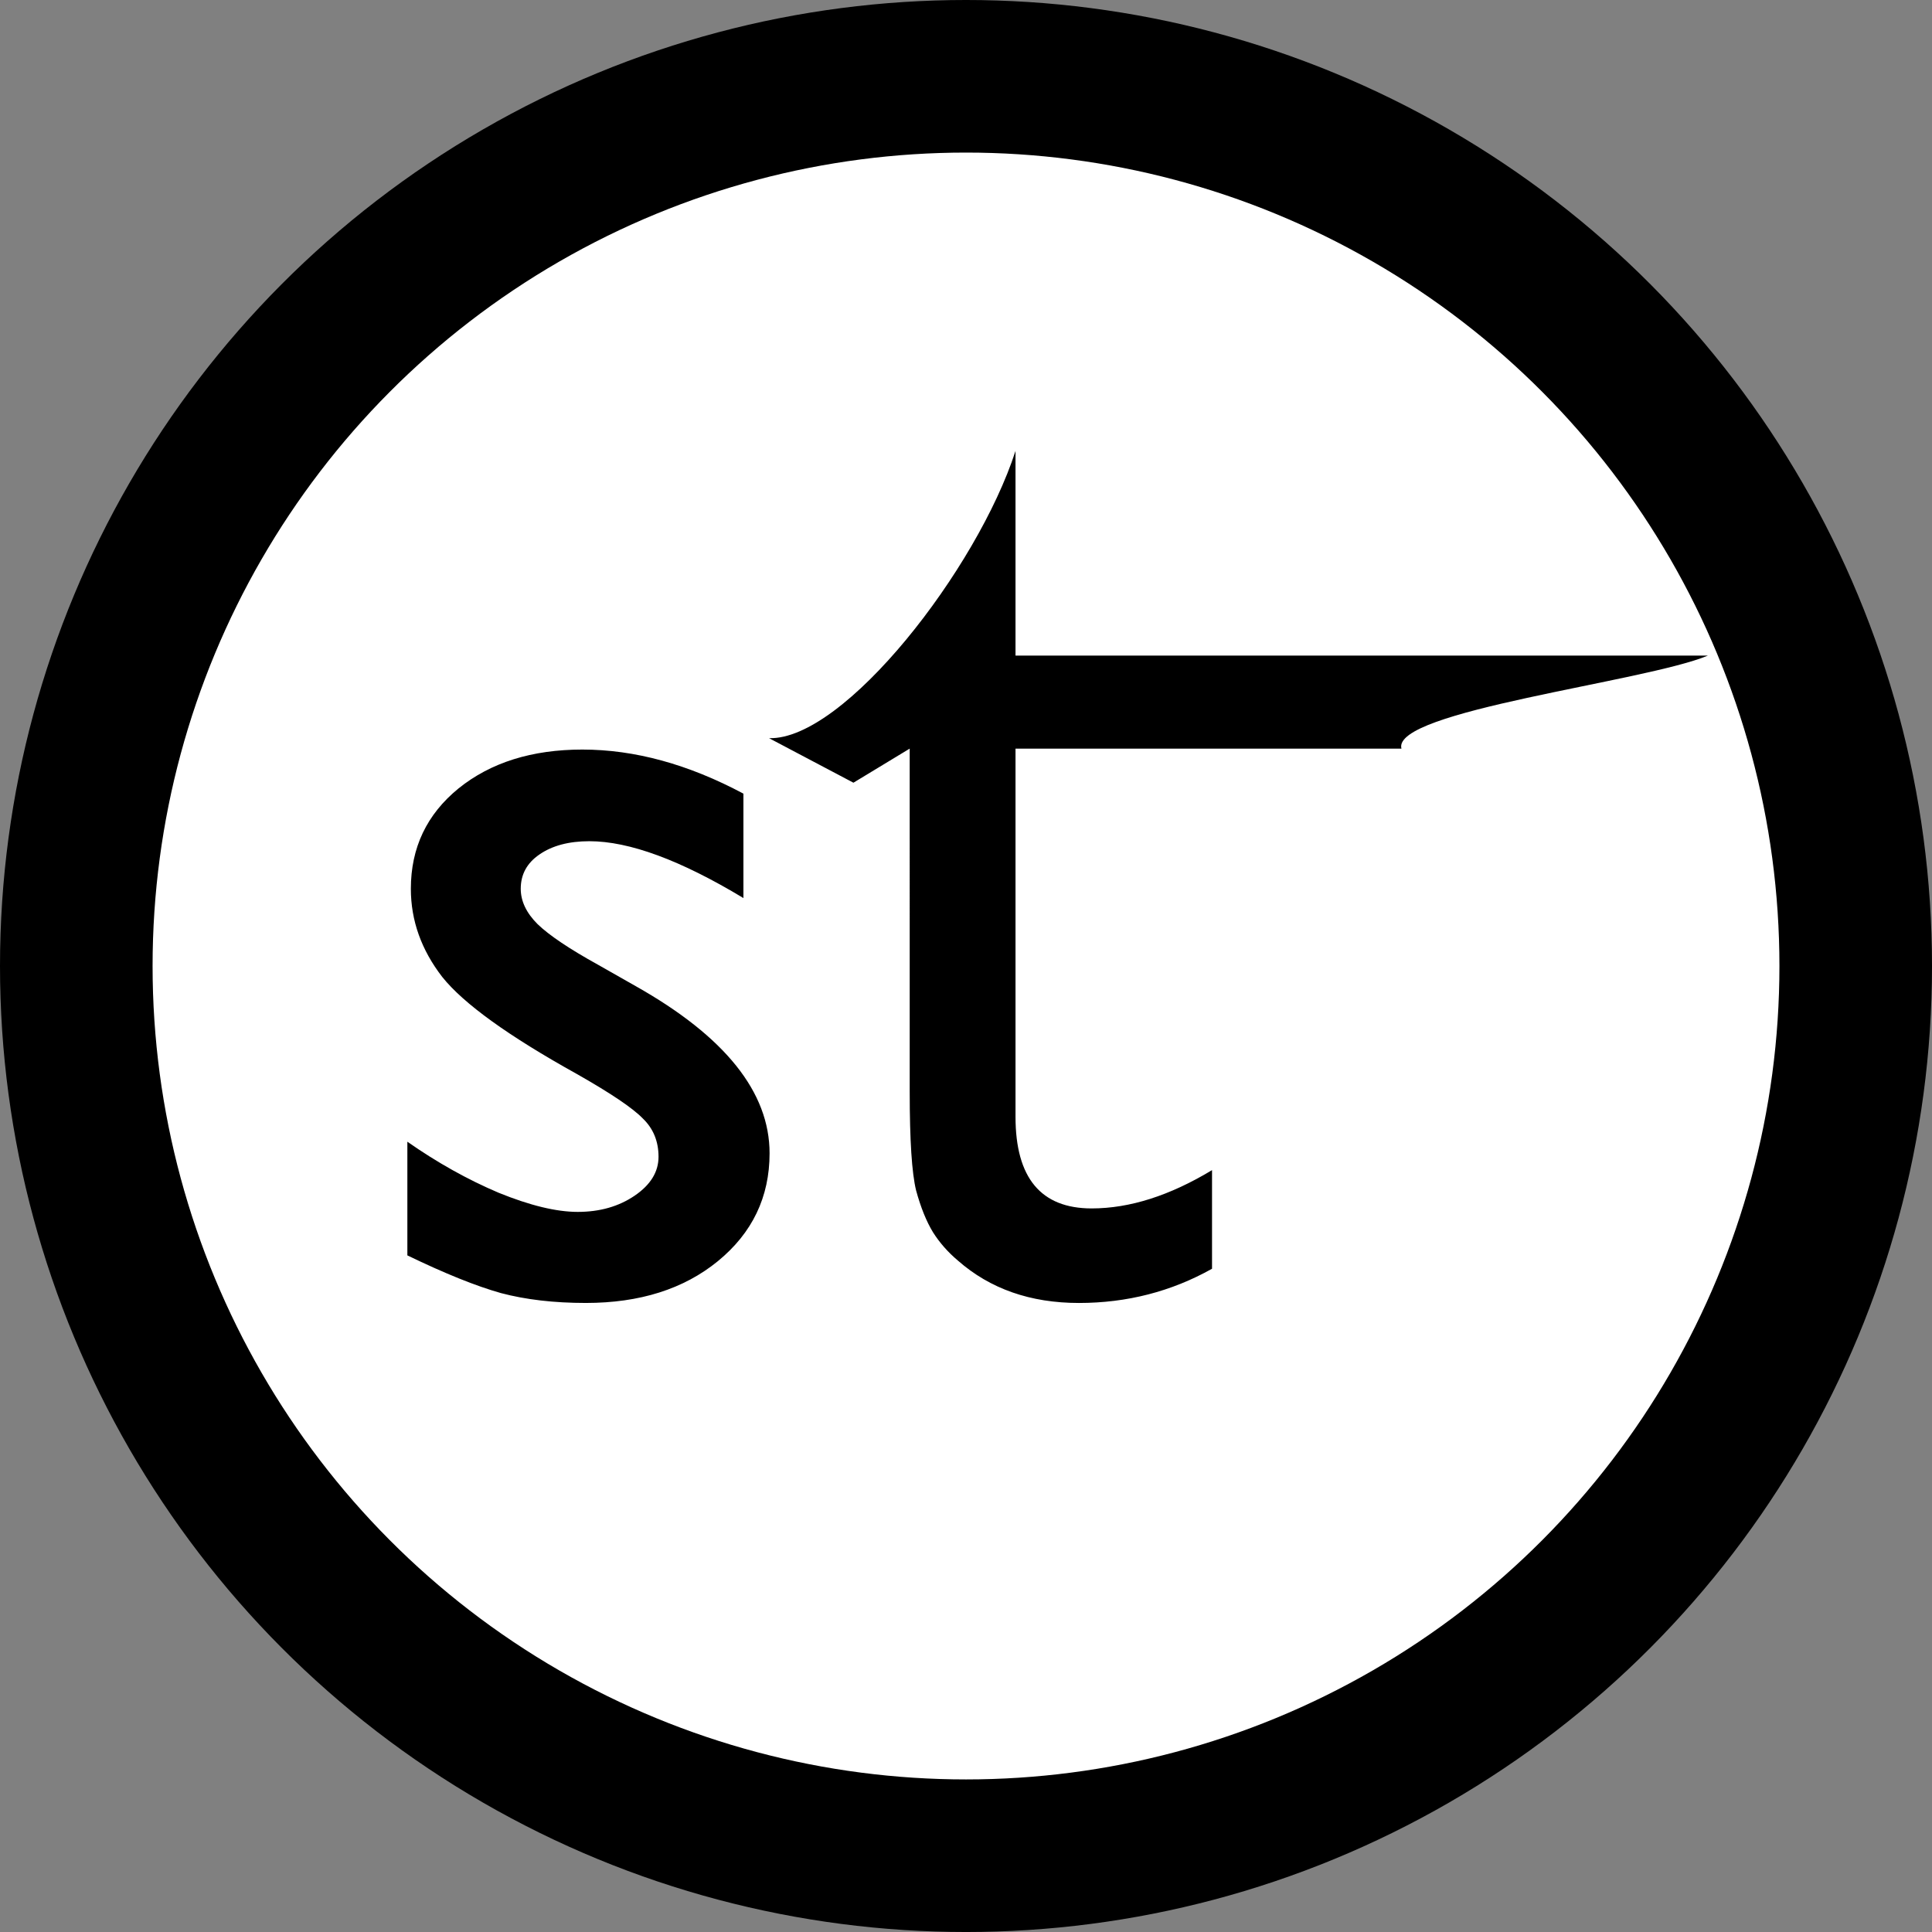<?xml version="1.0" encoding="UTF-8" standalone="no"?>

<svg
   width="201.887mm"
   height="201.887mm"
   viewBox="0 0 201.887 201.887"
   version="1.1"
   id="svg1"
   xmlns:inkscape="http://www.inkscape.org/namespaces/inkscape"
   xmlns:sodipodi="http://sodipodi.sourceforge.net/DTD/sodipodi-0.dtd"
   xmlns:xlink="http://www.w3.org/1999/xlink"
   xmlns="http://www.w3.org/2000/svg"
   xmlns:svg="http://www.w3.org/2000/svg">
  <rect x="0" y="0" width="201.887" height="201.887" fill="#808080" stroke="none"/>
  <sodipodi:namedview
     id="namedview1"
     pagecolor="#ffffff"
     bordercolor="#000000"
     borderopacity="0.25"
     inkscape:showpageshadow="2"
     inkscape:pageopacity="0.0"
     inkscape:pagecheckerboard="0"
     inkscape:deskcolor="#d1d1d1"
     inkscape:document-units="mm"
     inkscape:zoom="0.75526001"
     inkscape:cx="219.12983"
     inkscape:cy="374.04337"
     inkscape:window-width="1920"
     inkscape:window-height="1017"
     inkscape:window-x="-8"
     inkscape:window-y="-8"
     inkscape:window-maximized="1"
     inkscape:current-layer="layer1" />
  <defs
     id="defs1">
    <linearGradient
       id="linearGradient3">
      <stop
         style="stop-color:#13337d;stop-opacity:1;"
         offset="0"
         id="stop3" />
      <stop
         style="stop-color:#300644;stop-opacity:1;"
         offset="1"
         id="stop4" />
    </linearGradient>
    <radialGradient
       xlink:href="#linearGradient3"
       id="radialGradient4"
       cx="106.41"
       cy="103.859"
       fx="106.41"
       fy="103.859"
       r="100.944"
       gradientUnits="userSpaceOnUse"
       gradientTransform="translate(-5.466,-2.915)" />
  </defs>
  <g
     id="layer1">
    <circle
       style="fill:#000000;stroke-width:0.265;fill-opacity:1"
       id="path2"
       cx="100.944"
       cy="100.944"
       r="100.944" />
    <circle
       style="fill:#ffffff;fill-opacity:1;stroke-width:0.223"
       id="circle4"
       cx="100.944"
       cy="100.944"
       r="85" />
    <path
       d="m 42.568,131.186 v -11.881 c 3.119,2.182 6.298,3.96 9.538,5.334 3.281,1.334 6.035,2 8.263,2 2.309,0 4.293,-0.566 5.954,-1.697 1.661,-1.132 2.491,-2.485 2.491,-4.061 0,-1.616 -0.547,-2.95 -1.64,-4.001 -1.053,-1.091 -3.362,-2.647 -6.926,-4.668 -7.128,-3.96 -11.806,-7.335 -14.034,-10.123 -2.187,-2.829 -3.281,-5.9 -3.281,-9.214 0,-4.284 1.661,-7.779 4.982,-10.487 3.362,-2.708 7.675,-4.061 12.941,-4.061 5.468,0 11.077,1.536 16.829,4.607 v 10.911 c -6.561,-3.96 -11.928,-5.941 -16.1,-5.941 -2.147,0 -3.888,0.465 -5.225,1.394 -1.296,0.889 -1.944,2.081 -1.944,3.576 0,1.293 0.587,2.526 1.762,3.698 1.215,1.172 3.321,2.586 6.318,4.243 l 3.949,2.243 c 9.316,5.253 13.973,11.073 13.973,17.458 0,4.567 -1.802,8.325 -5.407,11.275 -3.564,2.91 -8.161,4.364 -13.791,4.364 -3.321,0 -6.278,-0.344 -8.87,-1.031 -2.592,-0.727 -5.853,-2.041 -9.781,-3.94 z M 80.363,77.136 c 7.84,0.232 21.756,-17.653 25.754,-30.016 v 21.389 h 72.349 c -6.628,2.759 -33.072,5.781 -32.021,9.719 h -40.328 v 38.47 c 0,6.385 2.653,9.578 7.959,9.578 3.969,0 8.161,-1.334 12.576,-4.001 v 10.305 c -4.253,2.384 -8.89,3.576 -13.913,3.576 -5.063,0 -9.275,-1.475 -12.637,-4.425 -1.053,-0.889 -1.924,-1.879 -2.612,-2.97 -0.689,-1.132 -1.276,-2.586 -1.762,-4.364 -0.446,-1.819 -0.668,-5.254 -0.668,-10.305 V 78.228 L 89.18,81.79 Z"
       style="font-size:25.4px;font-family:'Gill Sans MT';-inkscape-font-specification:'Gill Sans MT';white-space:pre;inline-size:55.482;fill:#000000;fill-opacity:1;stroke-width:1.295"
       id="path1" />
  </g>
</svg>
